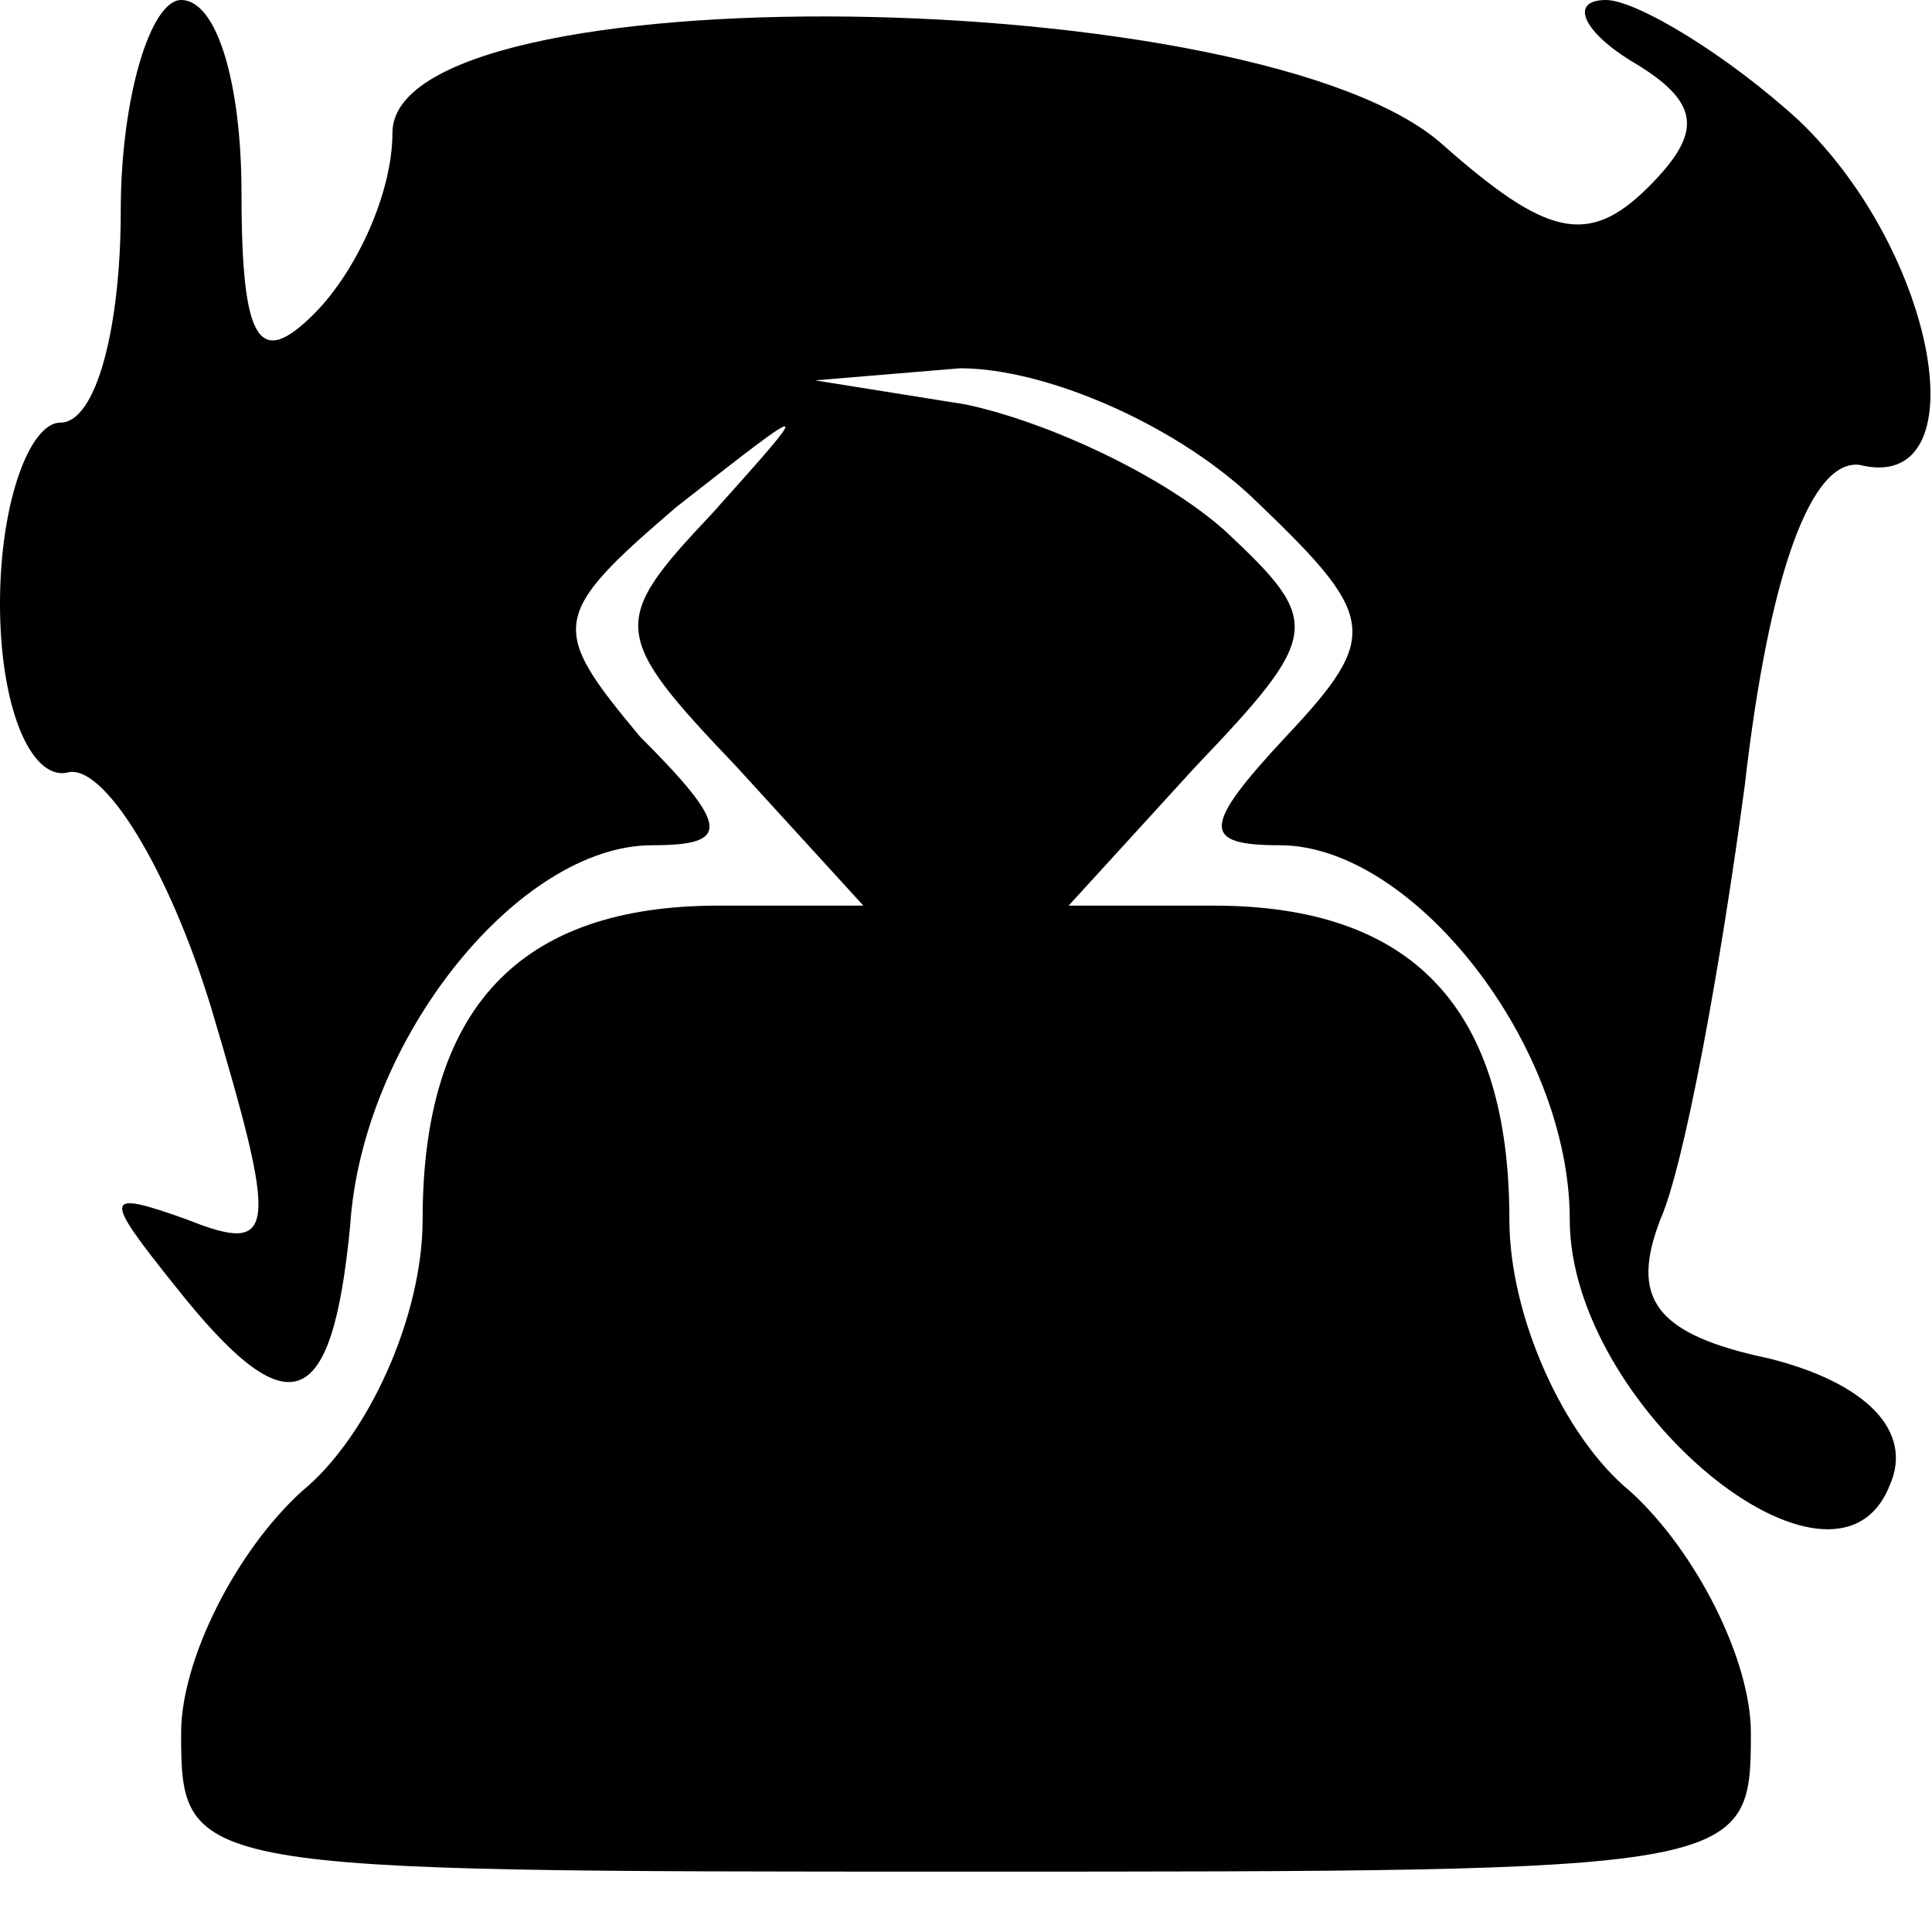 <?xml version="1.0" standalone="no"?>
<!DOCTYPE svg PUBLIC "-//W3C//DTD SVG 20010904//EN"
 "http://www.w3.org/TR/2001/REC-SVG-20010904/DTD/svg10.dtd">
<svg version="1.0" xmlns="http://www.w3.org/2000/svg"
 width="32pt" height="32pt" viewBox="0 0 32 32"
 preserveAspectRatio="xMidYMid meet">
<g transform="translate(0,32) scale(0.1,-0.1)"
fill="#000000" stroke="none">
<path fill="#000000" stroke="none" d="M20 285 c0 -19 -4 -35 -10 -35 -5 0
-10 -13 -10 -30 0 -17 5 -29 11 -28 6 2 17 -16 24 -39 11 -37 11 -41 -4 -35
-14 5 -14 4 -2 -11 19 -24 26 -21 29 10 2 31 28 63 50 63 13 0 13 3 -2 18 -15
18 -15 20 6 38 23 18 23 18 6 -1 -17 -18 -17 -20 4 -42 l21 -23 -24 0 c-33 0
-49 -17 -49 -52 0 -16 -9 -36 -20 -45 -11 -10 -20 -28 -20 -40 0 -23 1 -23
130 -23 129 0 130 0 130 23 0 12 -9 30 -20 40 -11 9 -20 29 -20 45 0 35 -16
52 -49 52 l-24 0 21 23 c21 22 21 24 5 39 -10 9 -29 18 -43 21 l-25 4 24 2
c14 0 35 -9 48 -21 21 -20 22 -23 6 -40 -14 -15 -14 -18 -1 -18 22 0 48 -33
48 -62 0 -31 44 -67 53 -44 4 9 -4 17 -20 21 -19 4 -23 10 -18 23 4 9 10 42
14 72 4 35 11 54 19 53 20 -5 13 35 -10 57 -12 11 -27 20 -32 20 -6 0 -4 -5 4
-10 12 -7 12 -12 3 -21 -10 -10 -17 -8 -34 7 -30 27 -174 29 -174 2 0 -10 -6
-23 -13 -30 -9 -9 -12 -5 -12 20 0 18 -4 32 -10 32 -5 0 -10 -16 -10 -35z"/>
</g>
</svg>
